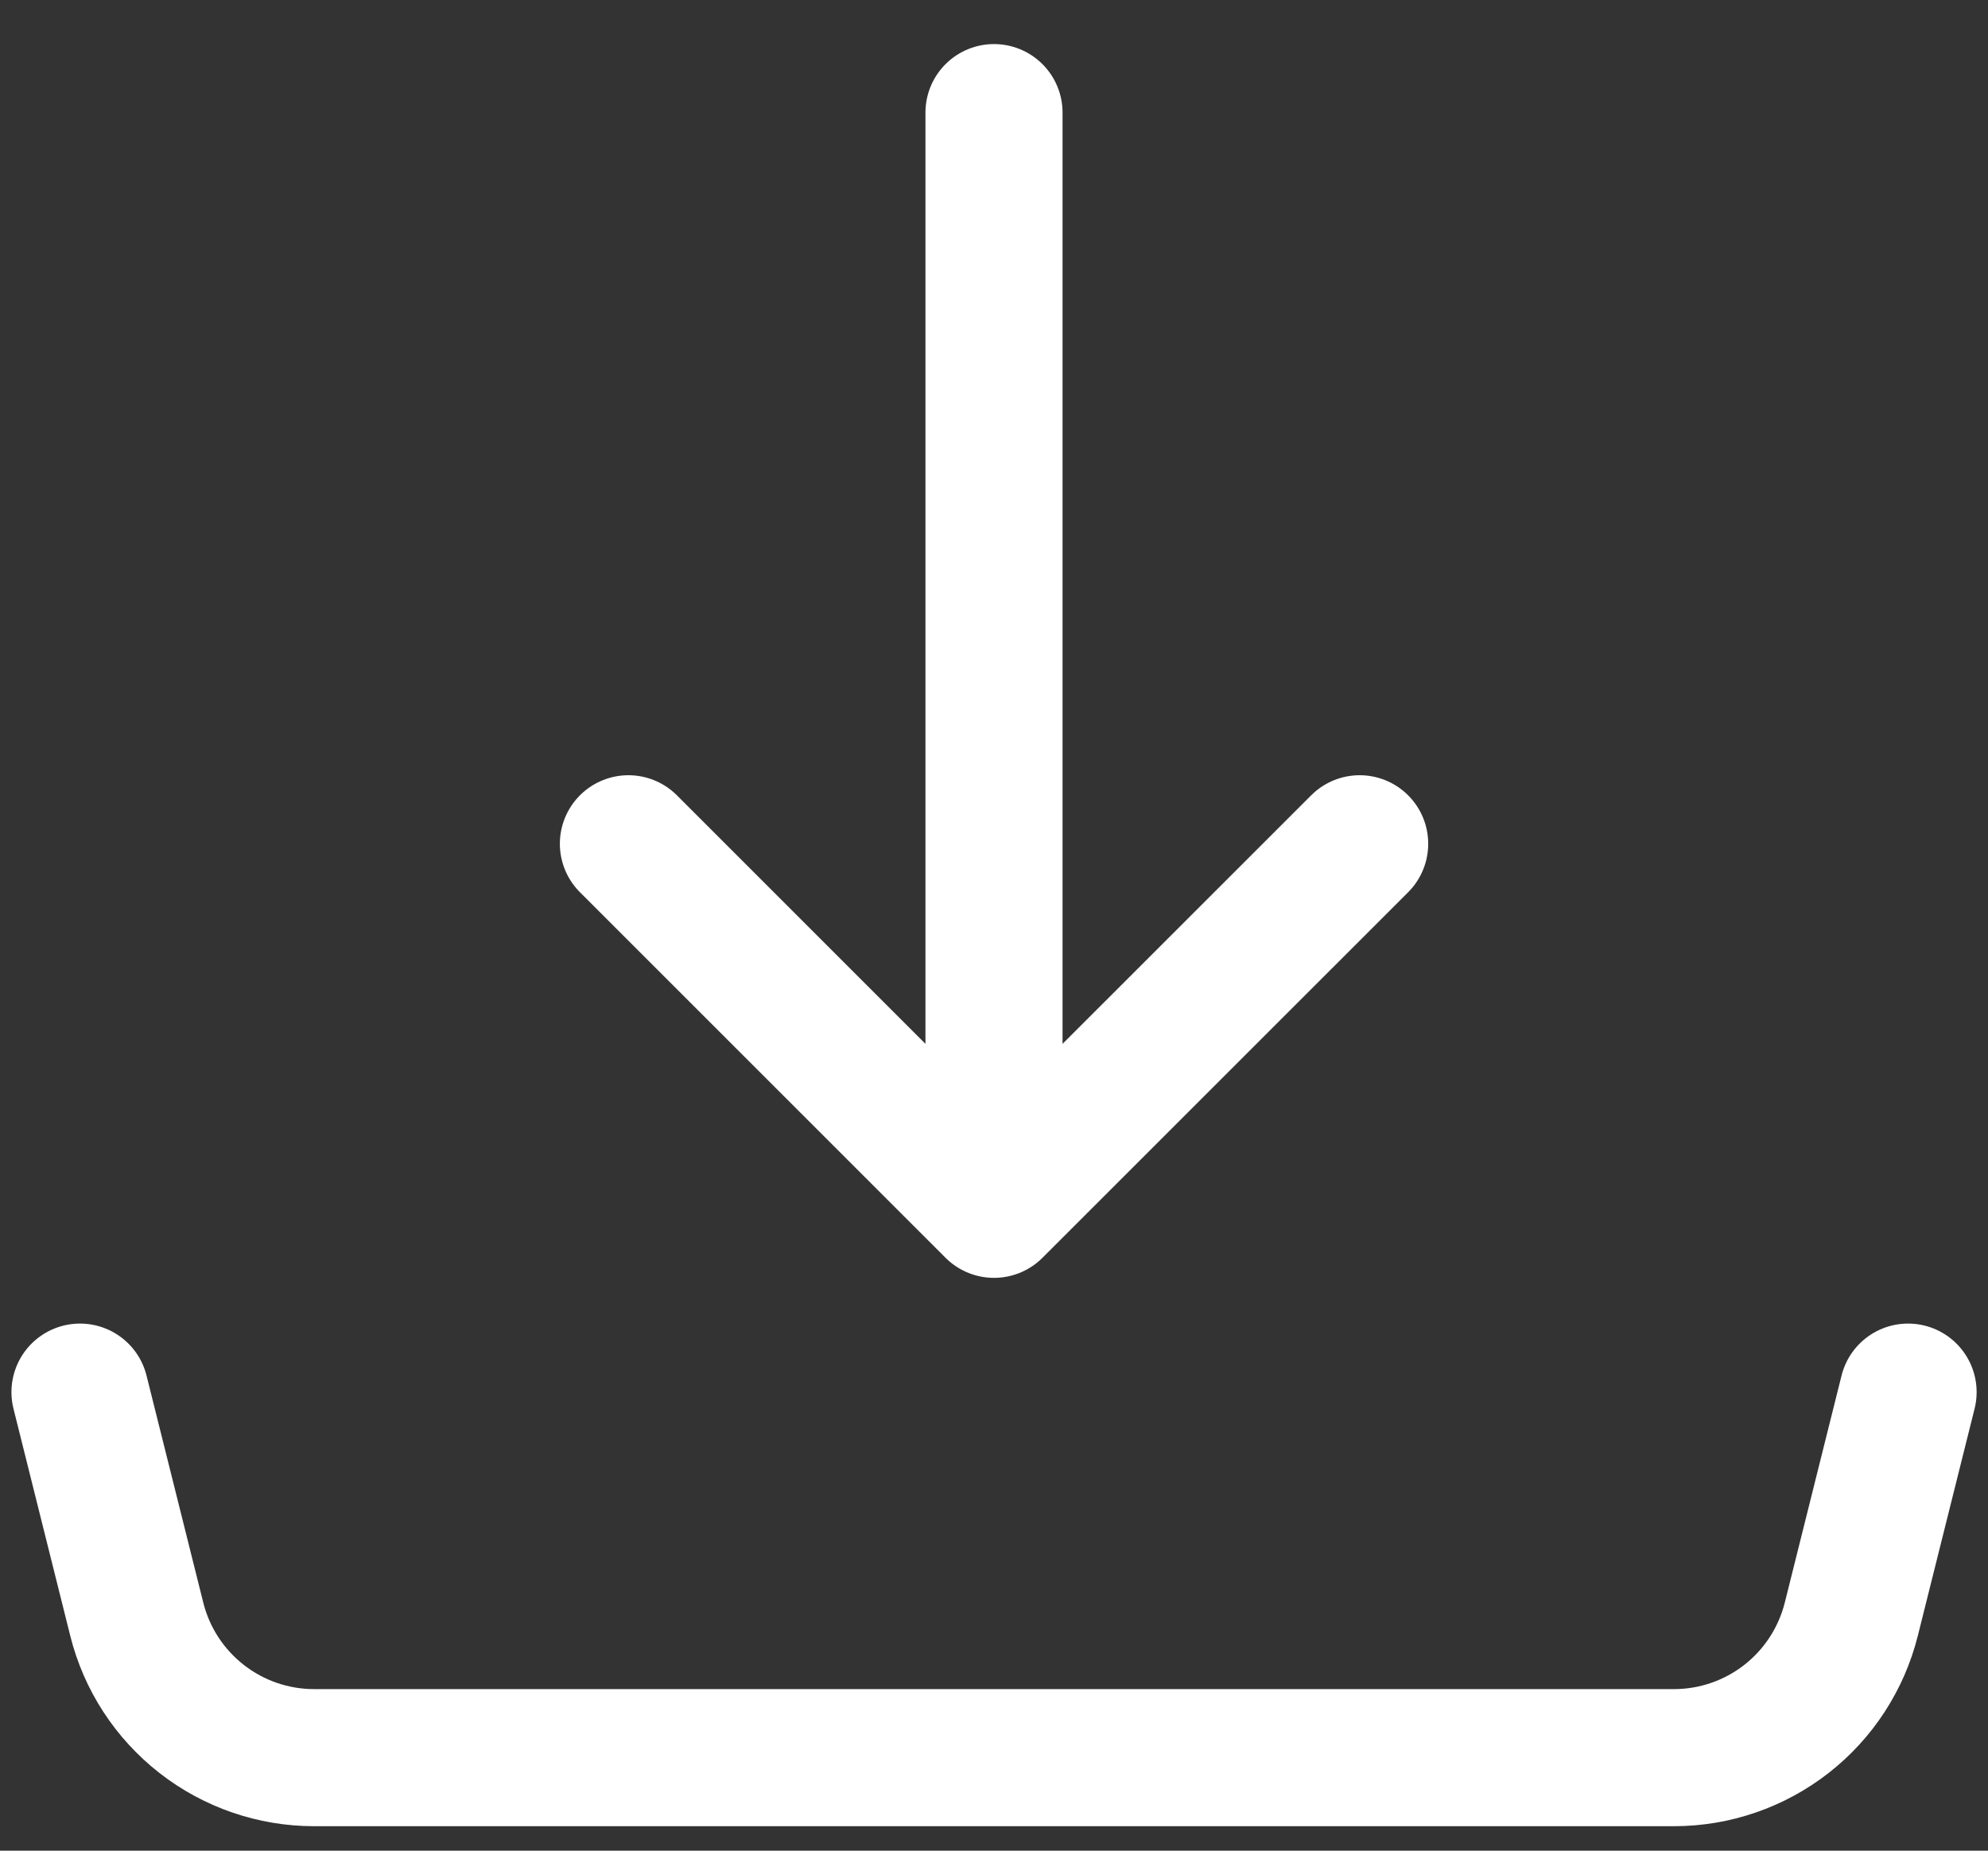 <svg width="29" height="27" viewBox="0 0 29 27" fill="none" xmlns="http://www.w3.org/2000/svg">
<rect x="0" y="0" width="29" height="27" fill="#333333" stroke="none"/>
<path d="M1.167 20.31L1.995 23.623C2.139 24.2 2.472 24.712 2.941 25.078C3.409 25.444 3.987 25.643 4.582 25.643H24.419C25.014 25.643 25.591 25.444 26.06 25.078C26.529 24.712 26.861 24.2 27.006 23.623L27.834 20.31M14.5 17.643V1.643V17.643ZM14.5 17.643L9.167 12.31L14.5 17.643ZM14.5 17.643L19.834 12.31L14.5 17.643Z" stroke="white" stroke-width="2" stroke-linecap="round" stroke-linejoin="round"/>
</svg>
